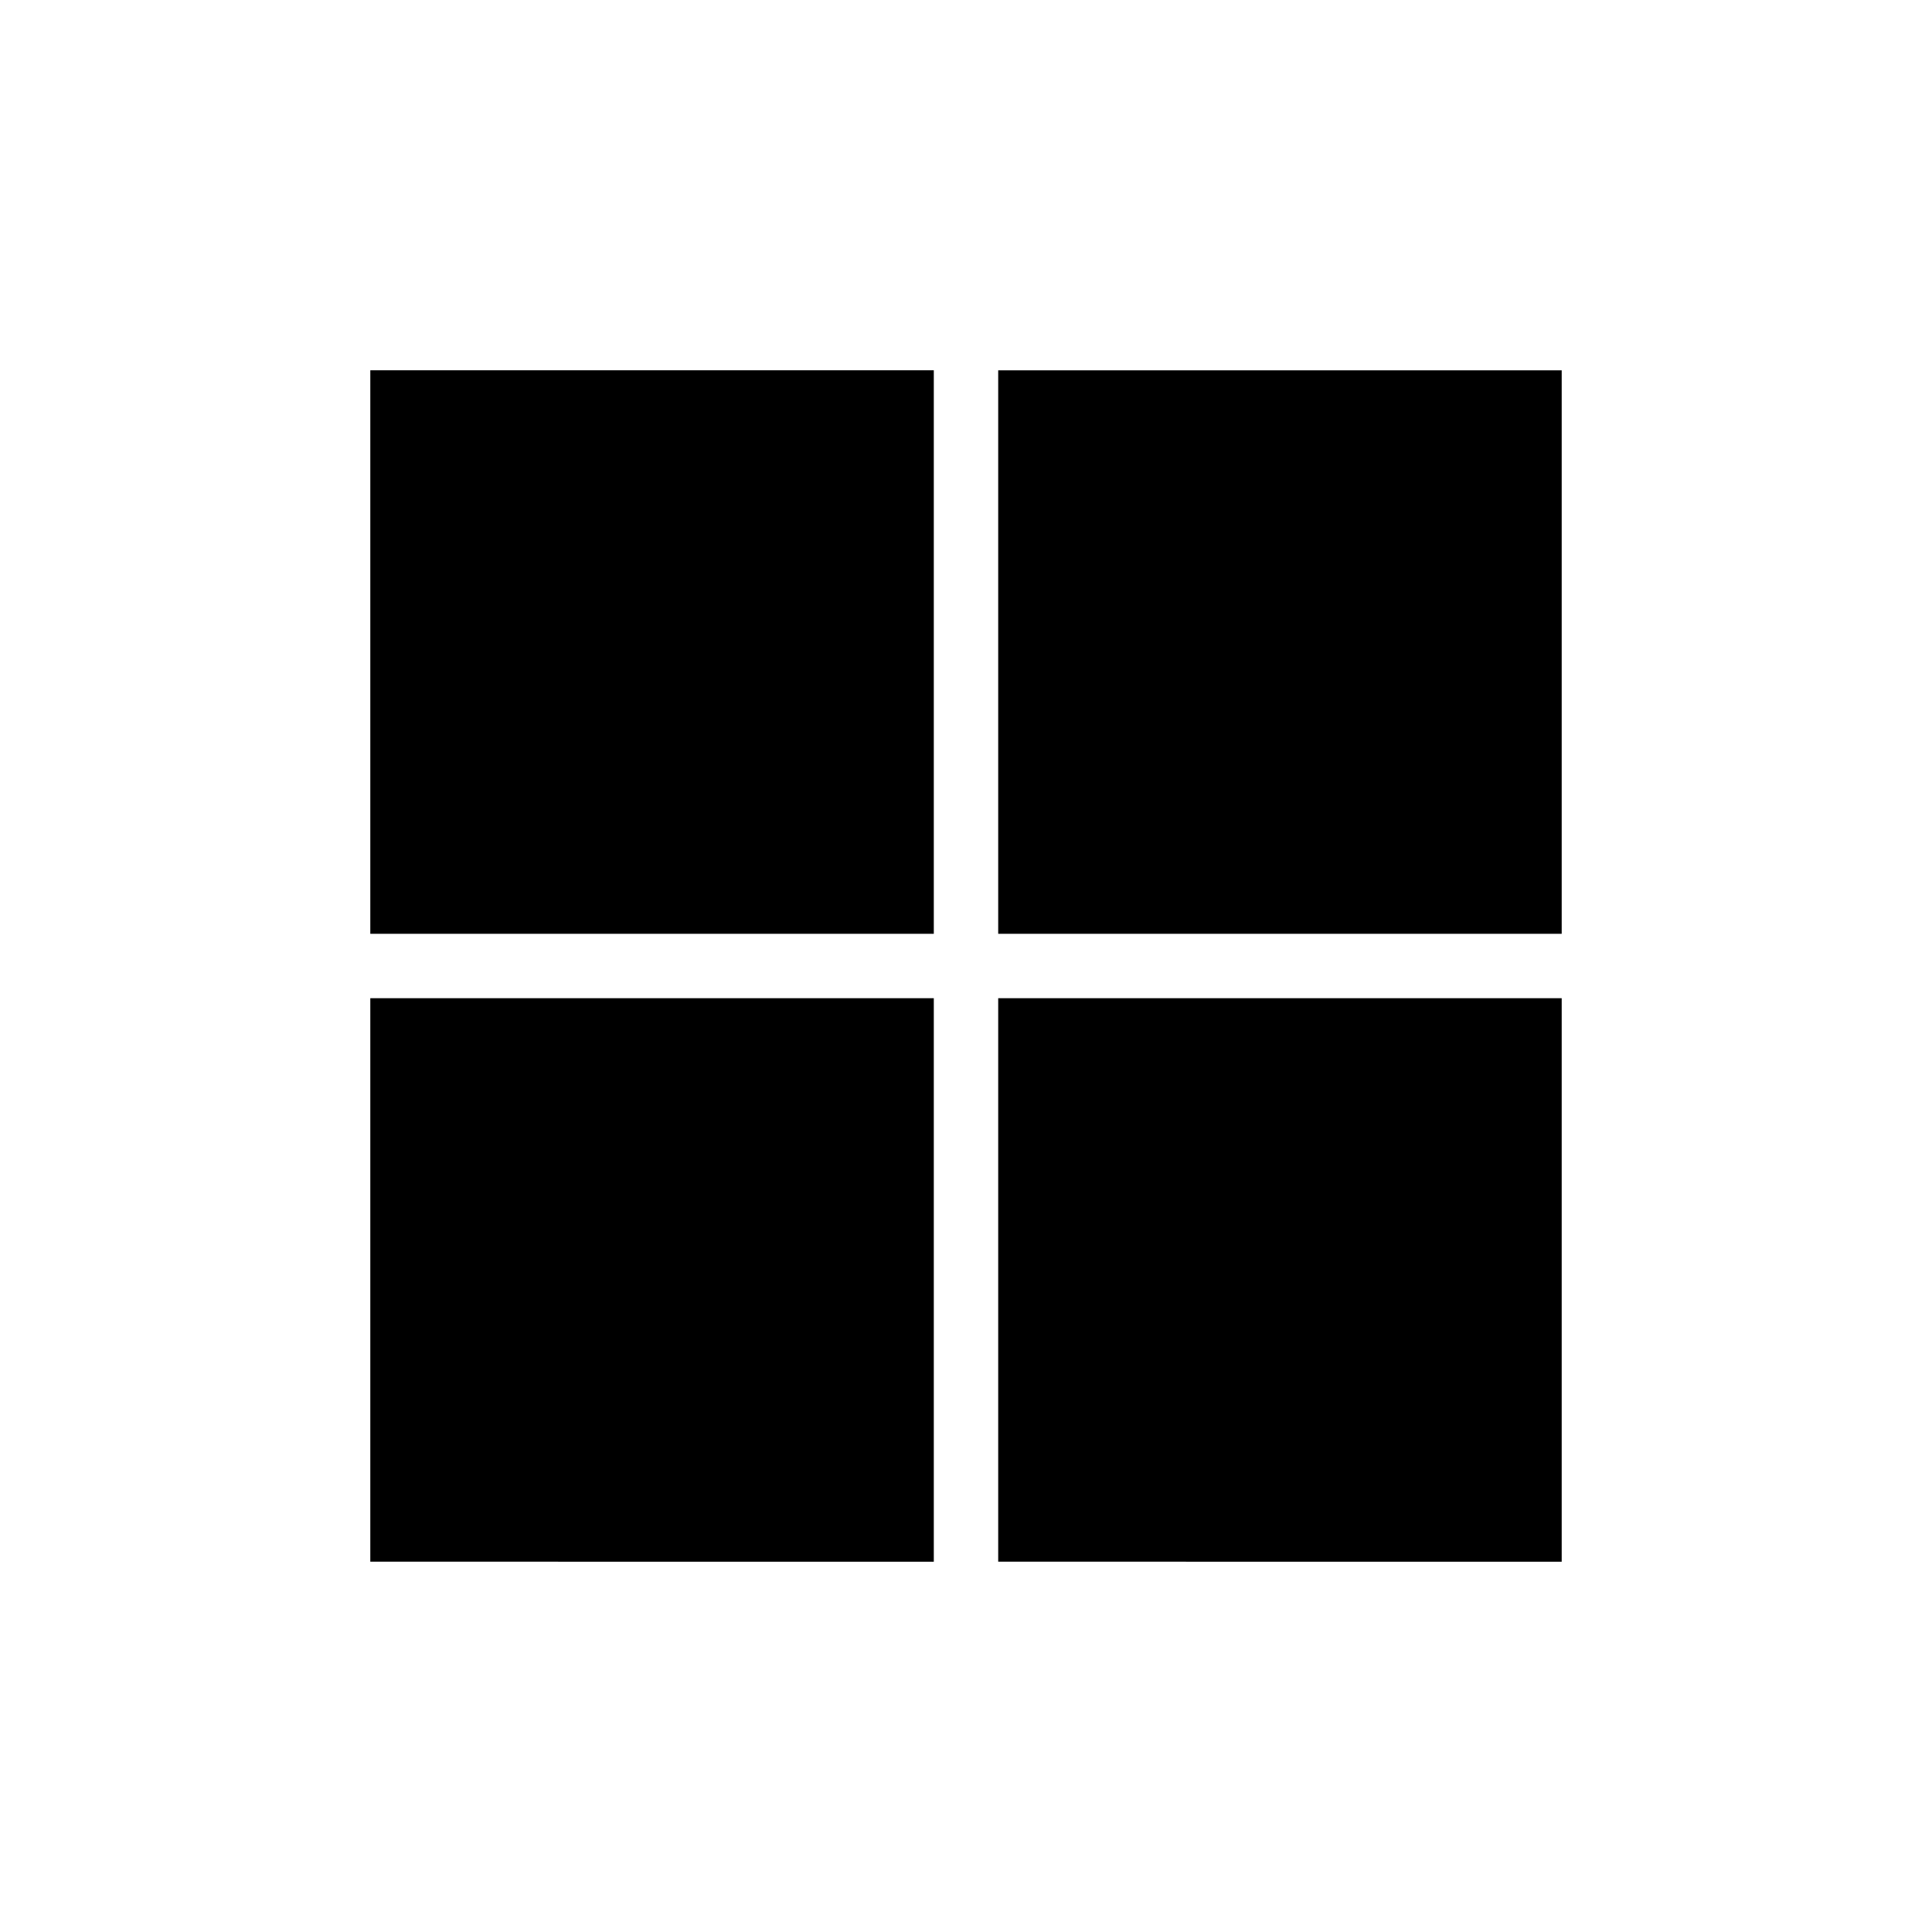 <svg xmlns="http://www.w3.org/2000/svg" height="20" viewBox="0 -960 960 960" width="20"><path d="M496-464h280v280H496v-280Zm0-32v-280h280v280H496Zm-32 0H184v-280h280v280Zm0 32v280H184v-280h280Z"/></svg>